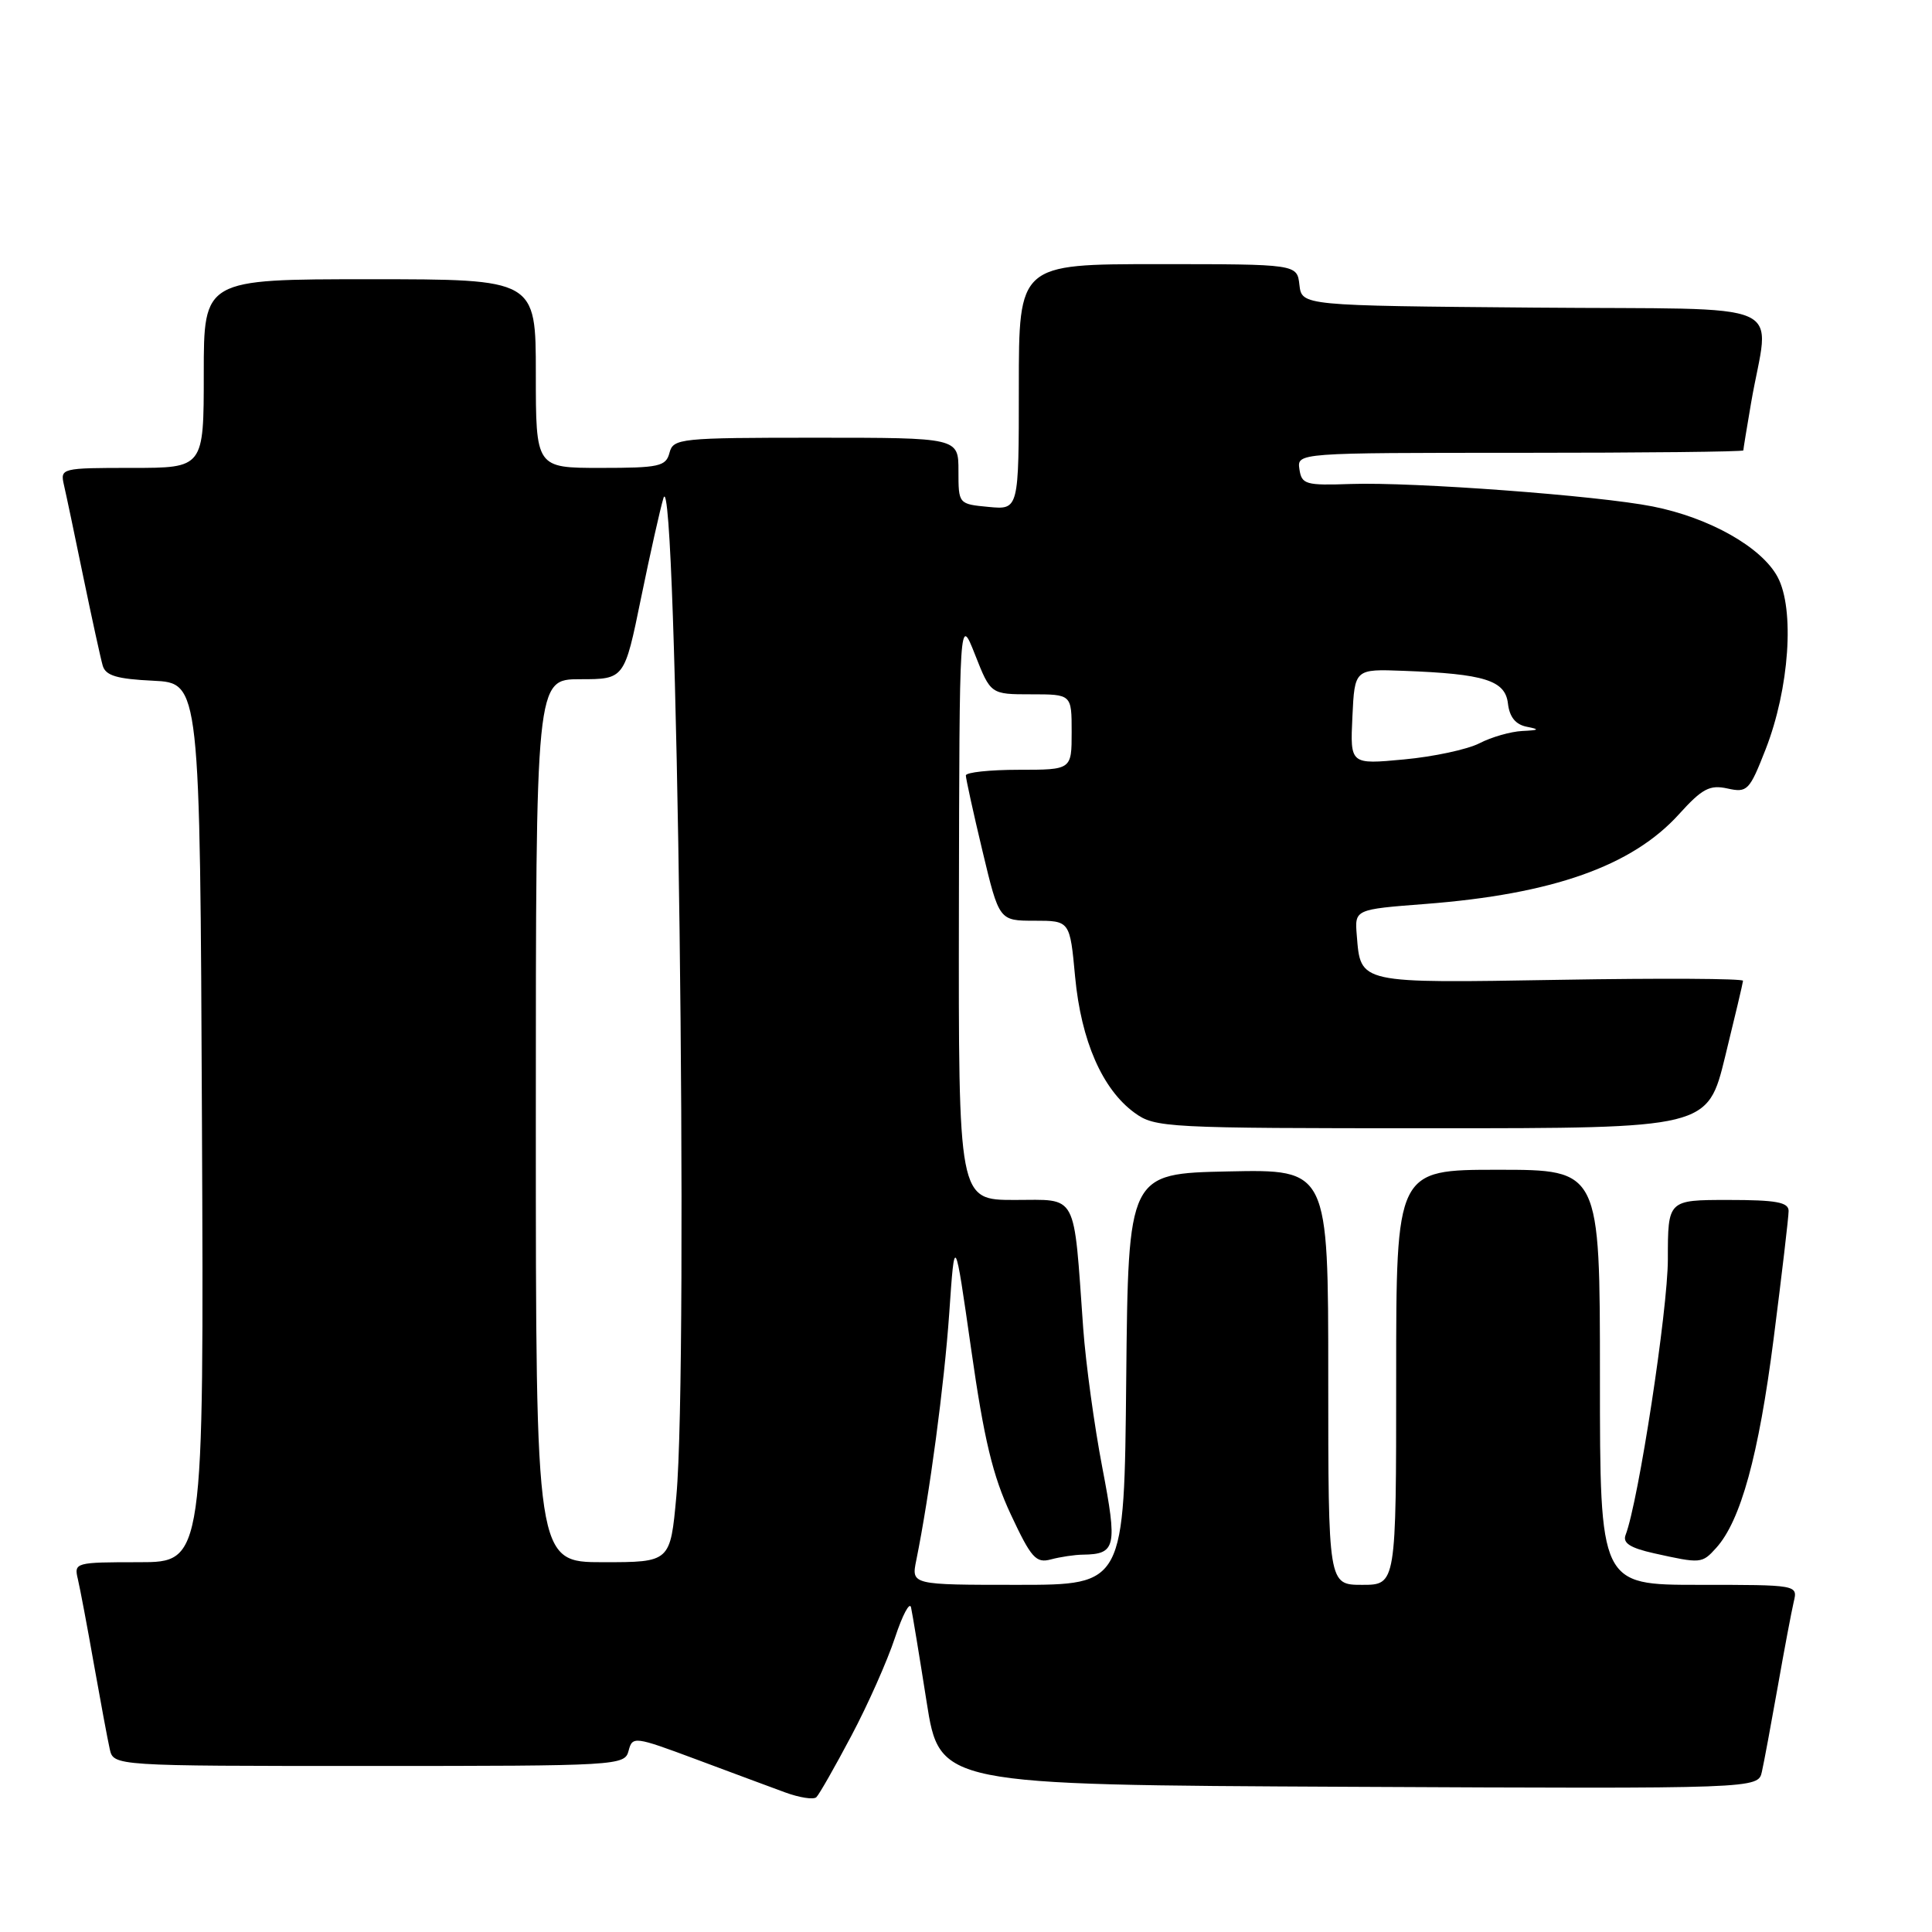 <?xml version="1.0" encoding="UTF-8" standalone="no"?>
<!DOCTYPE svg PUBLIC "-//W3C//DTD SVG 1.1//EN" "http://www.w3.org/Graphics/SVG/1.1/DTD/svg11.dtd" >
<svg xmlns="http://www.w3.org/2000/svg" xmlns:xlink="http://www.w3.org/1999/xlink" version="1.1" viewBox="0 0 256 256">
 <g >
 <path fill="currentColor"
d=" M 112.81 230.00 C 115.00 225.88 117.59 220.03 118.59 217.00 C 119.59 213.97 120.55 212.18 120.72 213.00 C 120.90 213.82 121.83 219.45 122.78 225.50 C 124.51 236.50 124.51 236.50 178.74 236.76 C 232.96 237.02 232.96 237.02 233.46 234.76 C 233.74 233.52 234.68 228.45 235.56 223.50 C 236.43 218.55 237.39 213.49 237.68 212.25 C 238.22 210.00 238.19 210.00 225.11 210.00 C 212.00 210.00 212.00 210.00 212.00 182.50 C 212.00 155.00 212.00 155.00 198.50 155.00 C 185.00 155.00 185.00 155.00 185.00 182.50 C 185.00 210.00 185.00 210.00 180.50 210.00 C 176.00 210.00 176.00 210.00 176.00 182.47 C 176.00 154.94 176.00 154.94 162.75 155.22 C 149.50 155.50 149.50 155.50 149.23 182.75 C 148.97 210.00 148.97 210.00 134.86 210.00 C 120.75 210.00 120.75 210.00 121.41 206.75 C 123.17 198.07 125.12 183.46 125.78 174.00 C 126.50 163.50 126.50 163.50 128.69 178.82 C 130.39 190.75 131.55 195.58 133.94 200.68 C 136.64 206.45 137.27 207.16 139.25 206.63 C 140.49 206.30 142.40 206.01 143.50 206.00 C 147.87 205.94 148.08 204.99 146.06 194.45 C 145.01 188.98 143.87 180.68 143.53 176.00 C 142.22 157.74 142.90 159.00 134.44 159.00 C 127.00 159.00 127.00 159.00 127.06 120.25 C 127.13 81.50 127.13 81.50 129.20 86.75 C 131.27 92.00 131.27 92.00 136.63 92.00 C 142.00 92.00 142.00 92.00 142.00 97.00 C 142.00 102.00 142.00 102.00 135.00 102.00 C 131.15 102.00 127.99 102.34 127.98 102.75 C 127.98 103.16 128.96 107.66 130.18 112.75 C 132.39 122.00 132.39 122.00 137.08 122.00 C 141.77 122.00 141.77 122.00 142.46 129.45 C 143.26 137.92 146.06 144.33 150.32 147.44 C 153.05 149.43 154.38 149.50 189.71 149.50 C 226.27 149.50 226.27 149.50 228.59 140.00 C 229.87 134.78 230.94 130.26 230.96 129.96 C 230.98 129.66 220.07 129.60 206.72 129.83 C 179.88 130.28 180.30 130.37 179.78 123.93 C 179.50 120.50 179.50 120.50 188.86 119.78 C 205.74 118.48 216.28 114.75 222.49 107.87 C 225.55 104.49 226.55 103.96 228.90 104.48 C 231.53 105.06 231.81 104.77 233.95 99.30 C 237.10 91.24 237.83 80.71 235.54 76.45 C 233.42 72.50 226.51 68.60 219.00 67.11 C 211.78 65.67 187.25 63.85 179.00 64.13 C 173.00 64.34 172.48 64.19 172.18 62.18 C 171.86 60.00 171.86 60.00 201.43 60.00 C 217.69 60.00 231.00 59.86 231.00 59.68 C 231.00 59.51 231.46 56.70 232.02 53.43 C 234.42 39.42 238.15 41.06 203.29 40.76 C 172.50 40.50 172.50 40.50 172.18 37.75 C 171.87 35.00 171.87 35.00 153.43 35.00 C 135.00 35.00 135.00 35.00 135.00 51.28 C 135.00 67.55 135.00 67.55 131.00 67.17 C 127.00 66.79 127.00 66.79 127.00 62.39 C 127.00 58.00 127.00 58.00 108.12 58.00 C 90.07 58.00 89.21 58.09 88.71 60.00 C 88.24 61.80 87.35 62.00 79.59 62.00 C 71.00 62.00 71.00 62.00 71.00 49.50 C 71.00 37.00 71.00 37.00 49.00 37.00 C 27.00 37.00 27.00 37.00 27.00 49.50 C 27.00 62.00 27.00 62.00 17.48 62.00 C 8.12 62.00 7.97 62.04 8.47 64.25 C 8.76 65.49 9.92 71.00 11.05 76.50 C 12.19 82.00 13.34 87.27 13.61 88.20 C 14.00 89.53 15.49 89.97 20.30 90.20 C 26.50 90.50 26.50 90.50 26.76 148.75 C 27.02 207.00 27.02 207.00 18.40 207.00 C 9.97 207.00 9.79 207.05 10.32 209.25 C 10.61 210.49 11.57 215.55 12.44 220.50 C 13.32 225.45 14.26 230.51 14.54 231.75 C 15.04 234.00 15.04 234.00 48.90 234.00 C 81.97 234.00 82.78 233.95 83.29 231.99 C 83.80 230.04 84.05 230.07 92.16 233.09 C 96.75 234.81 102.08 236.78 104.00 237.49 C 105.92 238.20 107.80 238.49 108.17 238.14 C 108.54 237.79 110.63 234.12 112.81 230.00 Z  M 227.40 205.11 C 230.65 201.52 233.03 192.87 235.01 177.43 C 236.10 168.90 237.00 161.27 237.00 160.46 C 237.00 159.30 235.35 159.00 229.00 159.00 C 221.00 159.00 221.00 159.00 221.00 166.84 C 221.00 173.54 217.11 198.94 215.40 203.39 C 214.99 204.46 216.00 205.11 219.17 205.82 C 225.38 207.20 225.52 207.19 227.40 205.11 Z  M 71.00 148.50 C 71.00 90.00 71.00 90.00 76.87 90.00 C 82.74 90.00 82.74 90.00 84.94 79.25 C 86.15 73.34 87.49 67.38 87.91 66.00 C 89.70 60.23 91.25 180.48 89.62 198.25 C 88.82 207.00 88.82 207.00 79.91 207.00 C 71.00 207.00 71.00 207.00 71.00 148.50 Z  M 179.20 94.97 C 179.50 88.64 179.50 88.64 186.00 88.89 C 196.72 89.29 199.45 90.15 199.81 93.22 C 200.02 95.02 200.83 96.01 202.31 96.30 C 204.08 96.65 203.96 96.75 201.70 96.86 C 200.16 96.94 197.61 97.67 196.03 98.49 C 194.45 99.30 189.95 100.27 186.03 100.63 C 178.90 101.30 178.90 101.30 179.20 94.97 Z "/>
</g>
</svg>